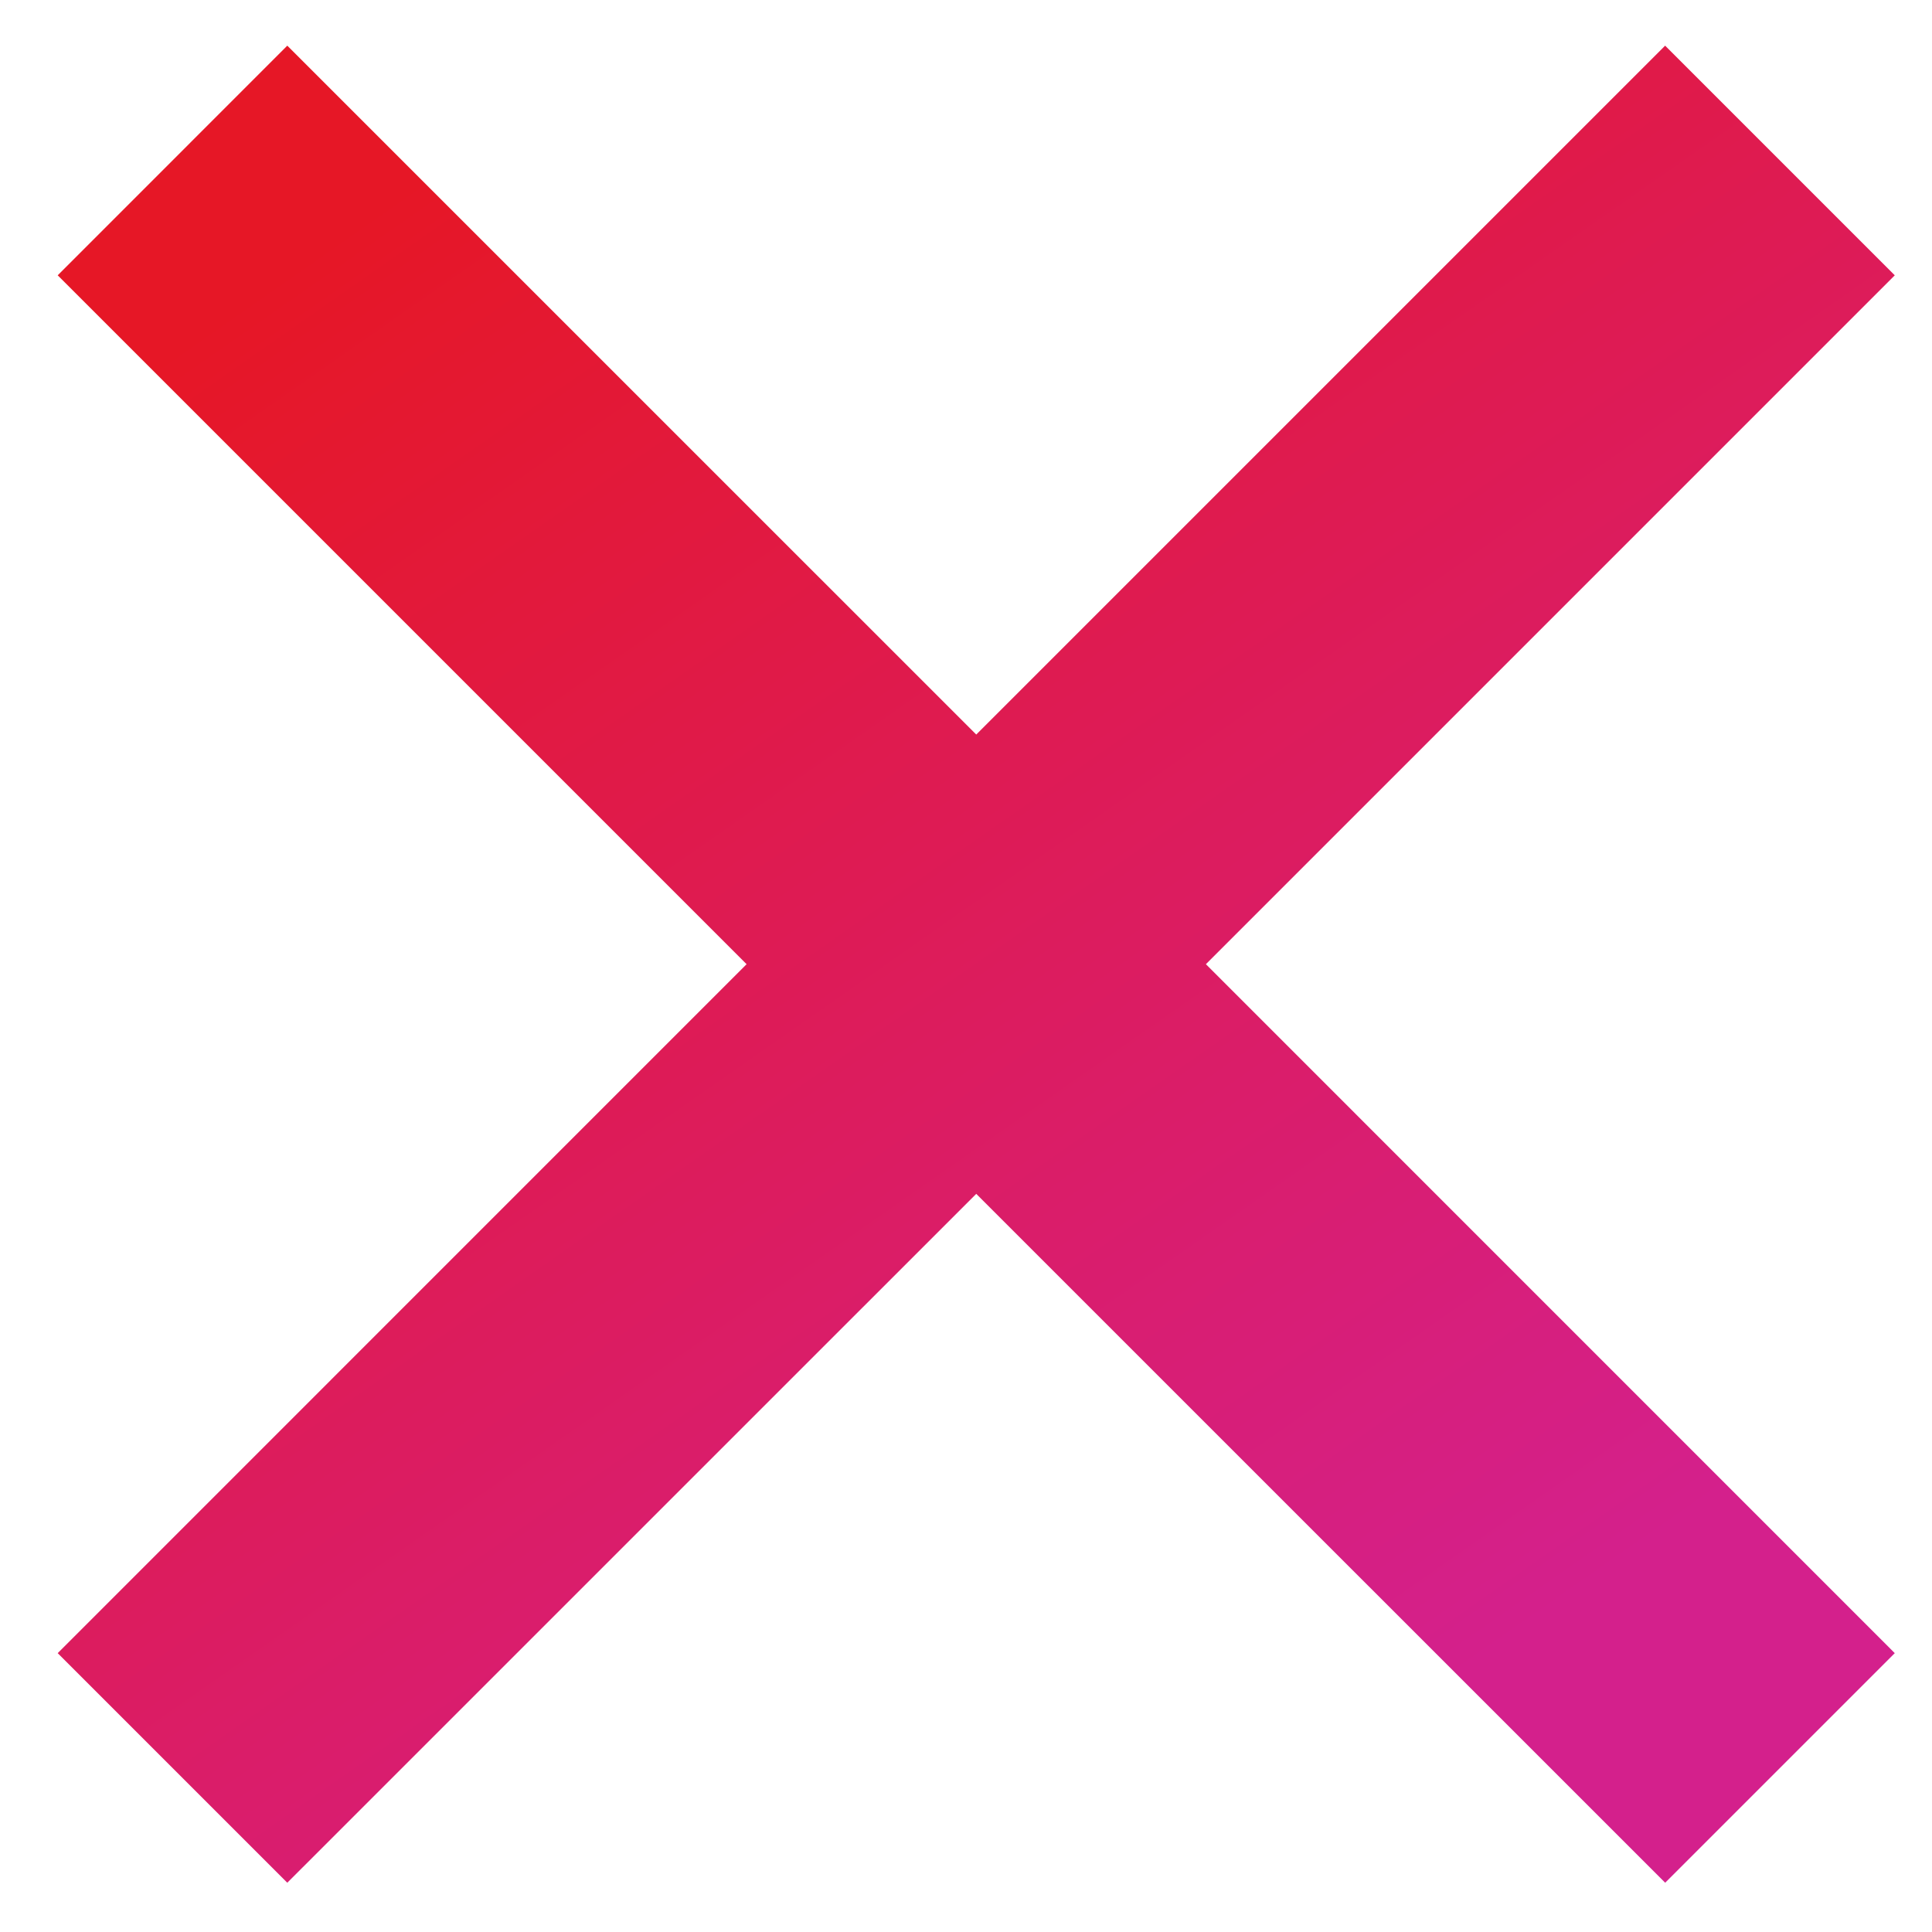 <svg width="30" height="30" viewBox="0 0 30 30" fill="none" xmlns="http://www.w3.org/2000/svg">
<path fill-rule="evenodd" clip-rule="evenodd" d="M4.461 0.709L0.896 4.275L11.593 14.972L0.896 25.67L4.461 29.235L15.159 18.538L25.857 29.235L29.422 25.67L18.725 14.972L29.422 4.275L25.856 0.709L15.159 11.406L4.461 0.709Z" fill="url(#paint0_linear_1_532)"/>
<defs>
<linearGradient id="paint0_linear_1_532" x1="14.032" y1="-2.479" x2="30.239" y2="20.735" gradientUnits="userSpaceOnUse">
<stop stop-color="#E61726"/>
<stop offset="1" stop-color="#D4208C"/>
</linearGradient>
</defs>
</svg>
